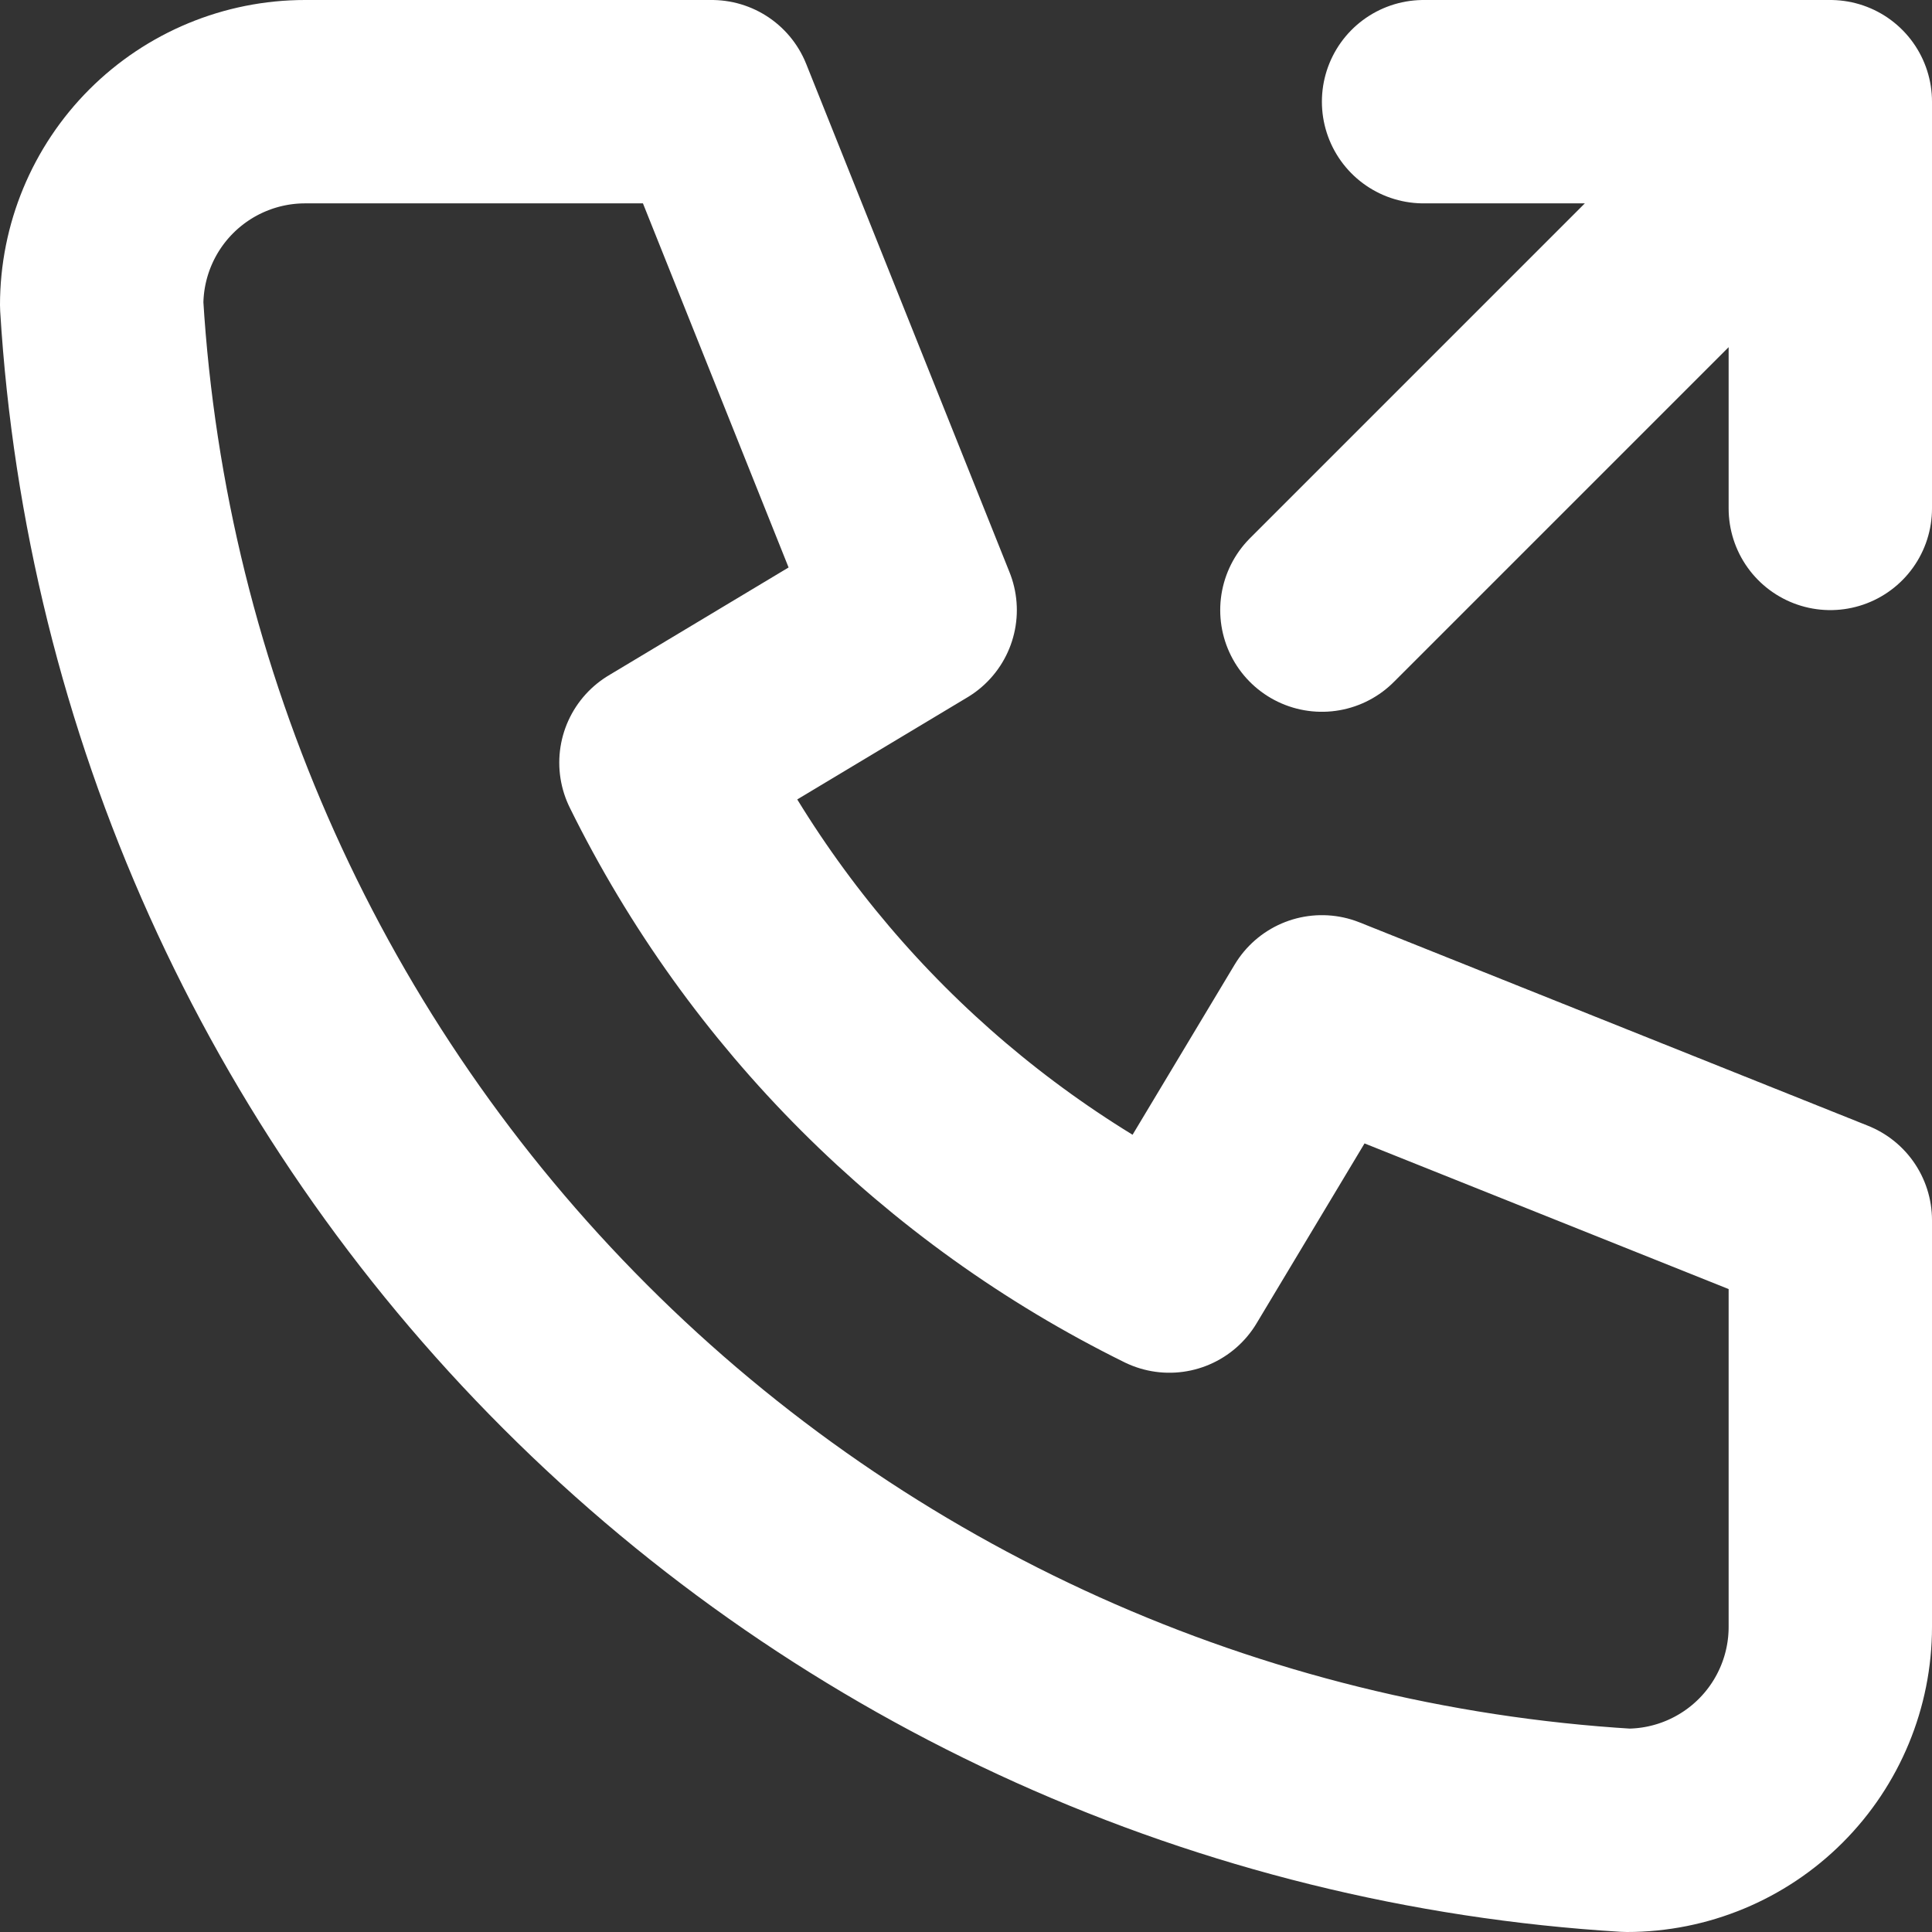 <svg width="19" height="19" viewBox="0 0 19 19" fill="none" xmlns="http://www.w3.org/2000/svg">
<rect x="0" y="0" width="19" height="19" fill="#333333" stroke="none"/>
<path d="M13 6L18 1M18 1H14M18 1V5M3 1H7L9 6L6.5 7.5C7.571 9.672 9.328 11.429 11.5 12.5L13 10L18 12V16C18 16.53 17.789 17.039 17.414 17.414C17.039 17.789 16.53 18 16 18C12.099 17.763 8.42 16.107 5.657 13.343C2.893 10.58 1.237 6.901 1 3C1 2.47 1.211 1.961 1.586 1.586C1.961 1.211 2.47 1 3 1Z" stroke="white" stroke-width="2" stroke-linecap="round" stroke-linejoin="round"/>
</svg>
